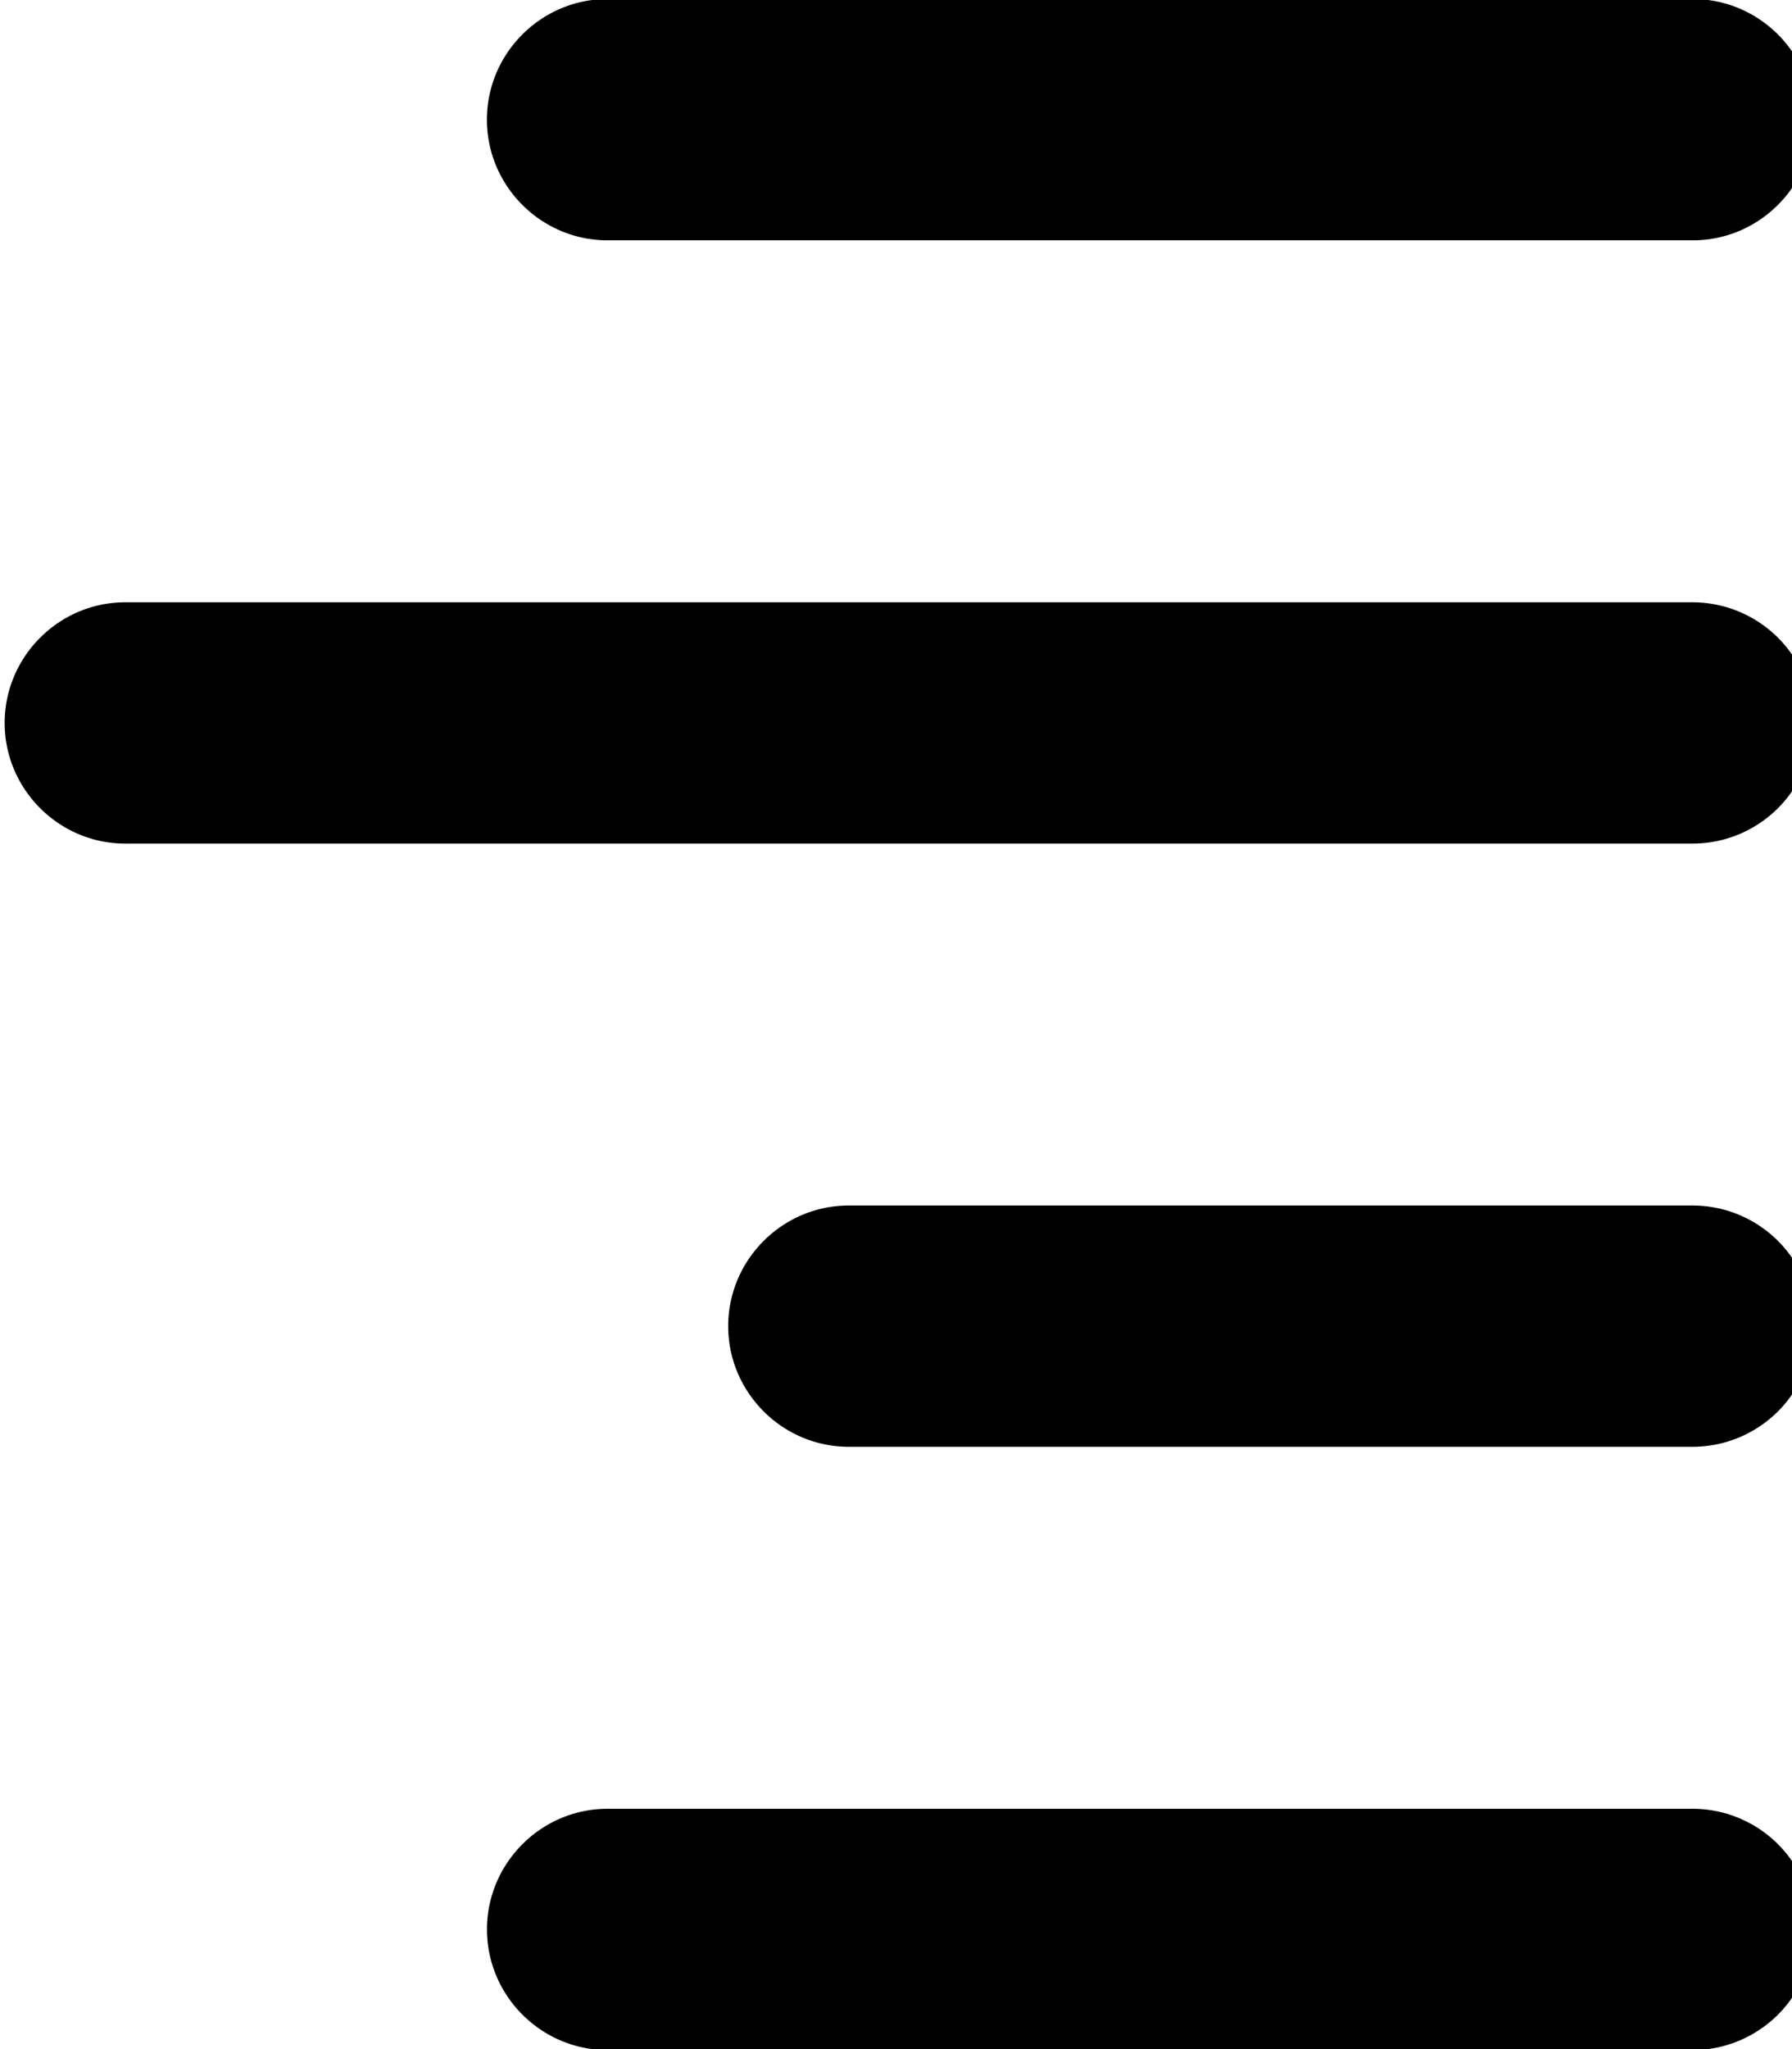 <svg xmlns="http://www.w3.org/2000/svg" viewBox="0 0 28 32"><path d="M26.45 3.753H9.492c-1.036 0-1.884-.848-1.884-1.884S8.456-.015 9.492-.015H26.45c1.036 0 1.884.848 1.884 1.884s-.848 1.884-1.884 1.884zm1.885 7.537a1.89 1.89 0 0 0-1.884-1.884H1.957c-1.036 0-1.884.848-1.884 1.884s.848 1.884 1.884 1.884h24.494a1.89 1.89 0 0 0 1.884-1.884zm0 9.42a1.89 1.89 0 0 0-1.884-1.884H13.262c-1.036 0-1.884.848-1.884 1.884s.848 1.884 1.884 1.884h13.189a1.89 1.89 0 0 0 1.884-1.884zm0 9.421a1.89 1.89 0 0 0-1.884-1.884H9.493c-1.036 0-1.884.848-1.884 1.884s.848 1.884 1.884 1.884h16.958a1.89 1.89 0 0 0 1.884-1.884z"/></svg>